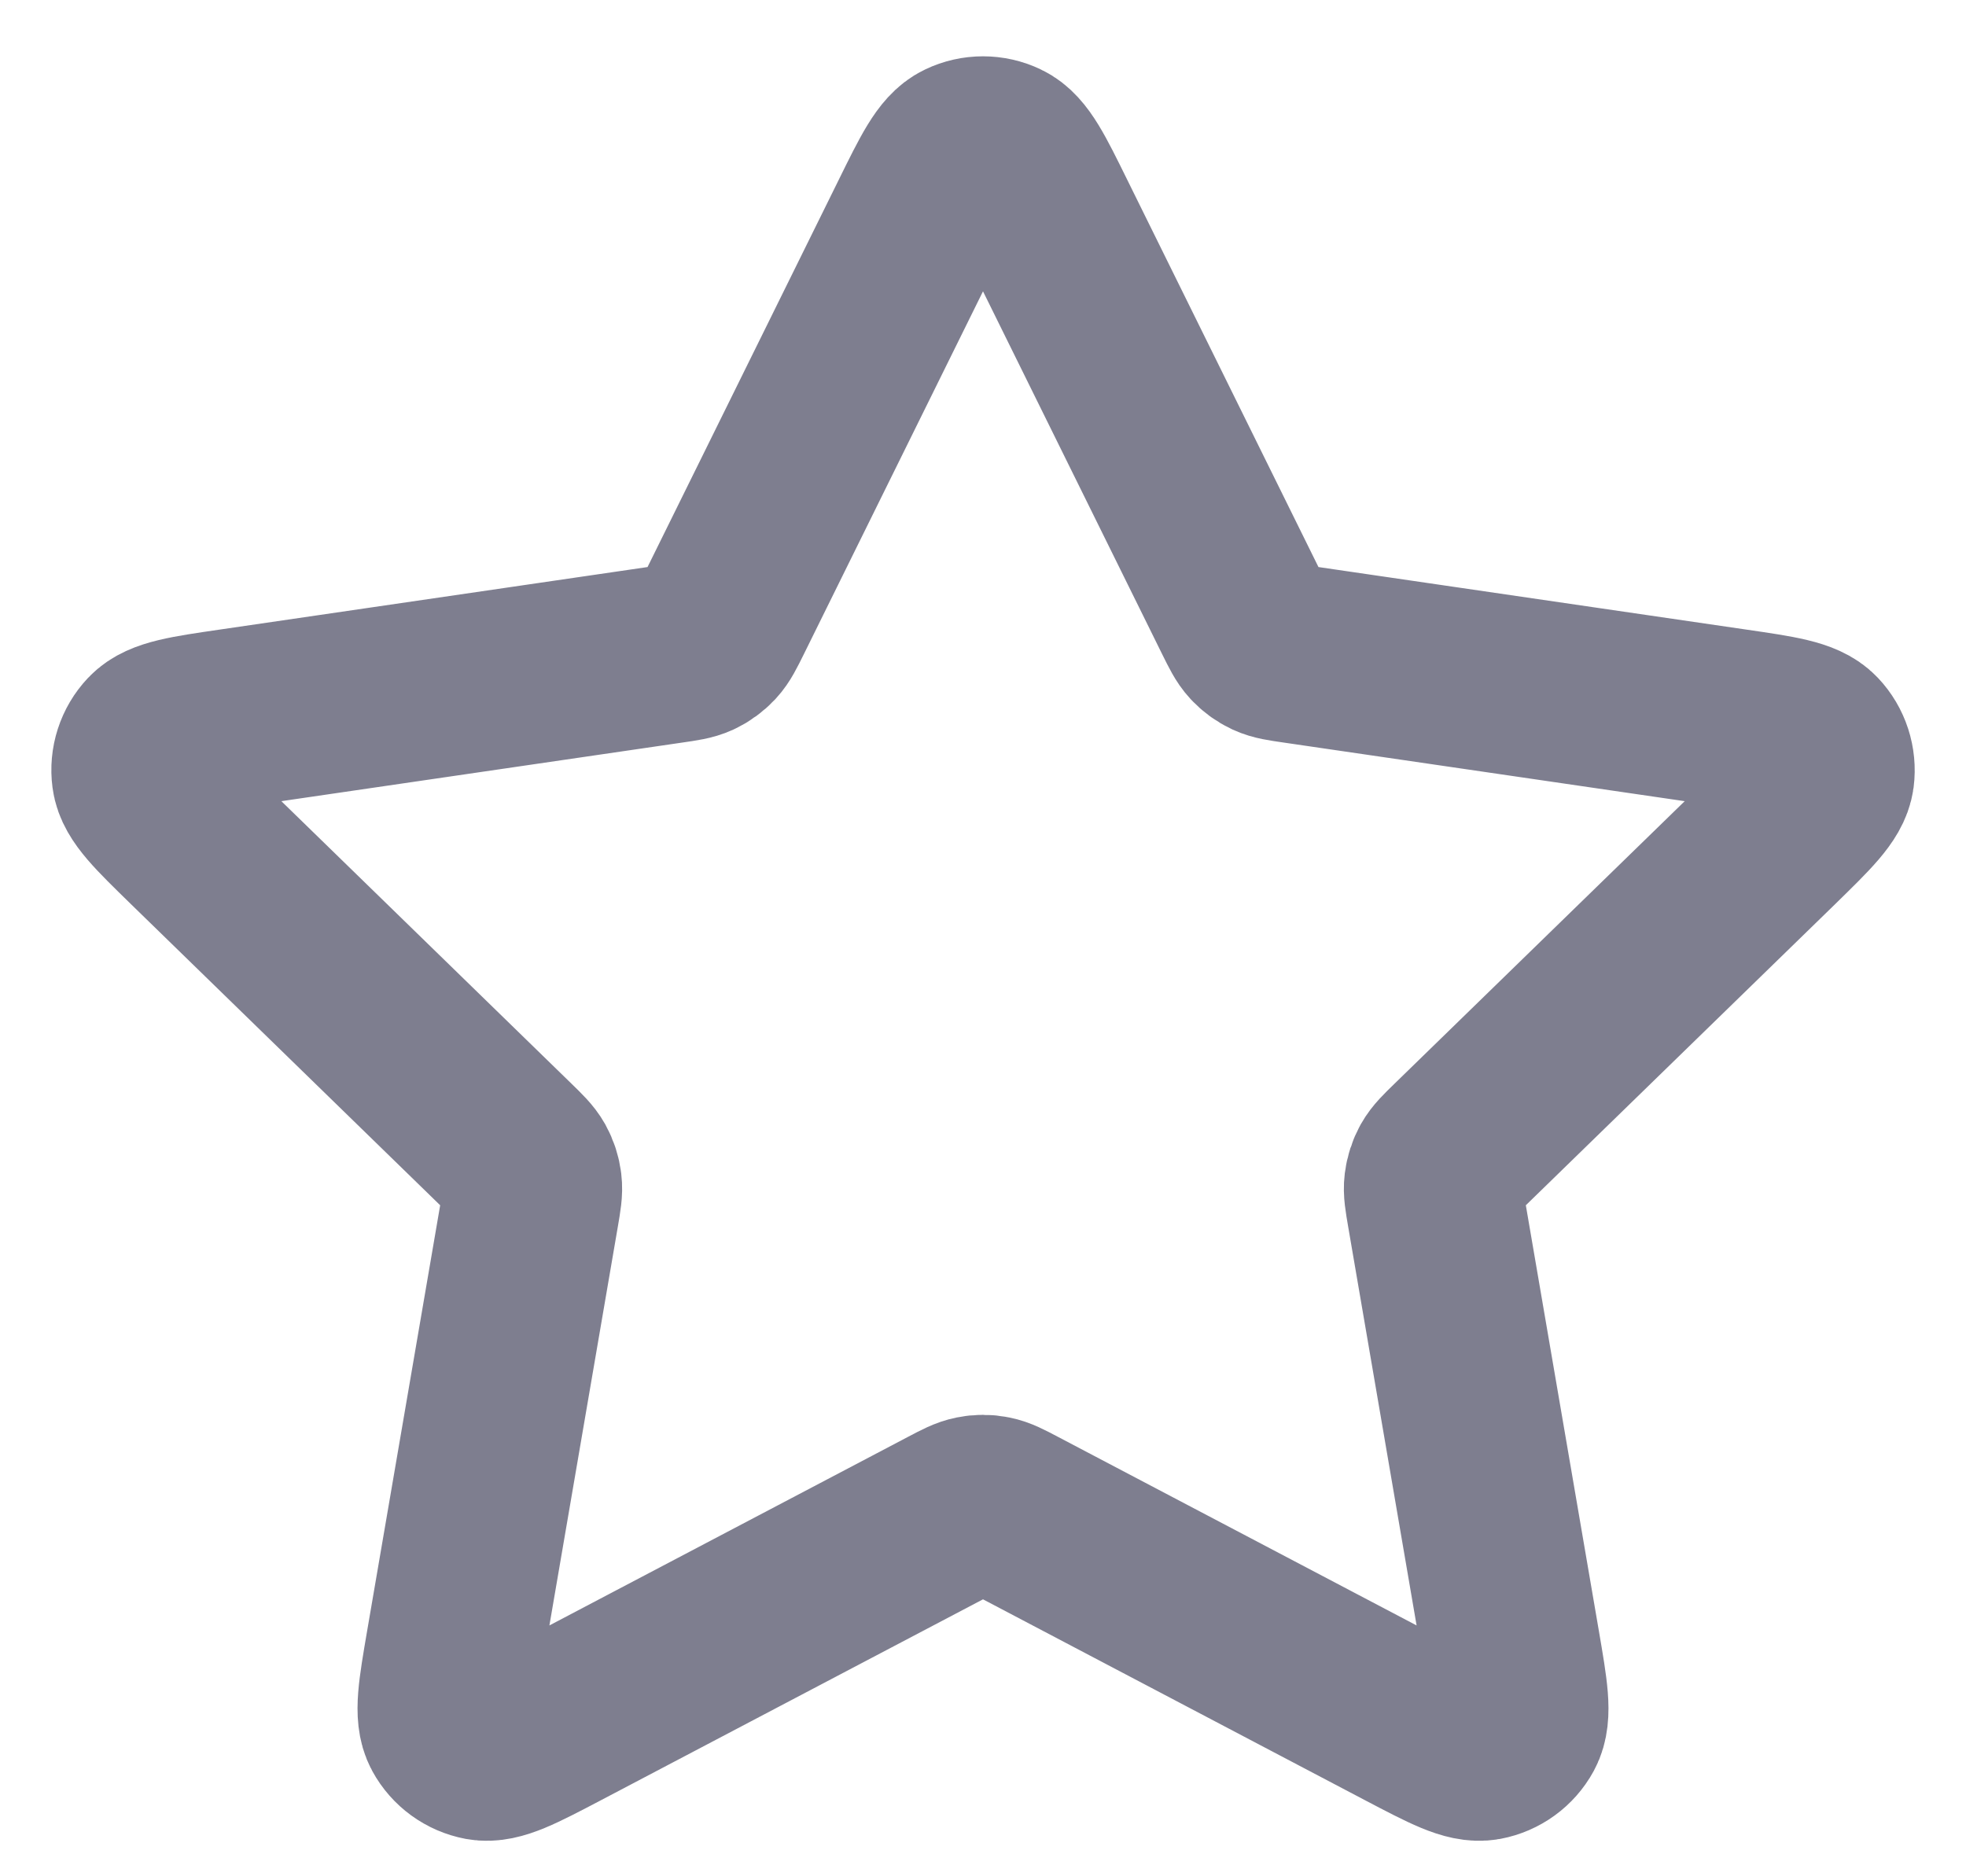 <svg width="22" height="21" viewBox="0 0 22 21" fill="none" xmlns="http://www.w3.org/2000/svg">
<path d="M10.283 2.454C10.513 1.987 10.628 1.753 10.785 1.679C10.921 1.614 11.079 1.614 11.215 1.679C11.372 1.753 11.487 1.987 11.717 2.454L13.904 6.884C13.972 7.021 14.006 7.09 14.056 7.144C14.1 7.191 14.153 7.23 14.211 7.257C14.278 7.288 14.354 7.299 14.506 7.321L19.397 8.036C19.912 8.111 20.17 8.149 20.289 8.275C20.392 8.384 20.441 8.535 20.422 8.684C20.399 8.856 20.212 9.037 19.84 9.401L16.301 12.847C16.191 12.954 16.136 13.008 16.1 13.072C16.069 13.128 16.049 13.19 16.041 13.255C16.032 13.327 16.045 13.403 16.071 13.555L16.906 18.422C16.994 18.936 17.038 19.192 16.955 19.345C16.883 19.477 16.755 19.57 16.607 19.598C16.437 19.629 16.206 19.508 15.745 19.266L11.372 16.966C11.236 16.894 11.168 16.859 11.096 16.845C11.033 16.832 10.967 16.832 10.904 16.845C10.832 16.859 10.764 16.894 10.628 16.966L6.255 19.266C5.794 19.508 5.563 19.629 5.393 19.598C5.245 19.57 5.117 19.477 5.045 19.345C4.962 19.192 5.006 18.936 5.094 18.422L5.929 13.555C5.955 13.403 5.968 13.327 5.959 13.255C5.951 13.19 5.931 13.128 5.9 13.072C5.864 13.008 5.809 12.954 5.699 12.847L2.161 9.401C1.788 9.037 1.601 8.856 1.579 8.684C1.559 8.535 1.608 8.384 1.711 8.275C1.83 8.149 2.088 8.111 2.603 8.036L7.494 7.321C7.646 7.299 7.722 7.288 7.789 7.257C7.847 7.23 7.9 7.191 7.944 7.144C7.994 7.09 8.028 7.021 8.096 6.884L10.283 2.454Z" stroke="#7E7E8F" stroke-width="2" stroke-linecap="round" stroke-linejoin="round"/>
</svg>
